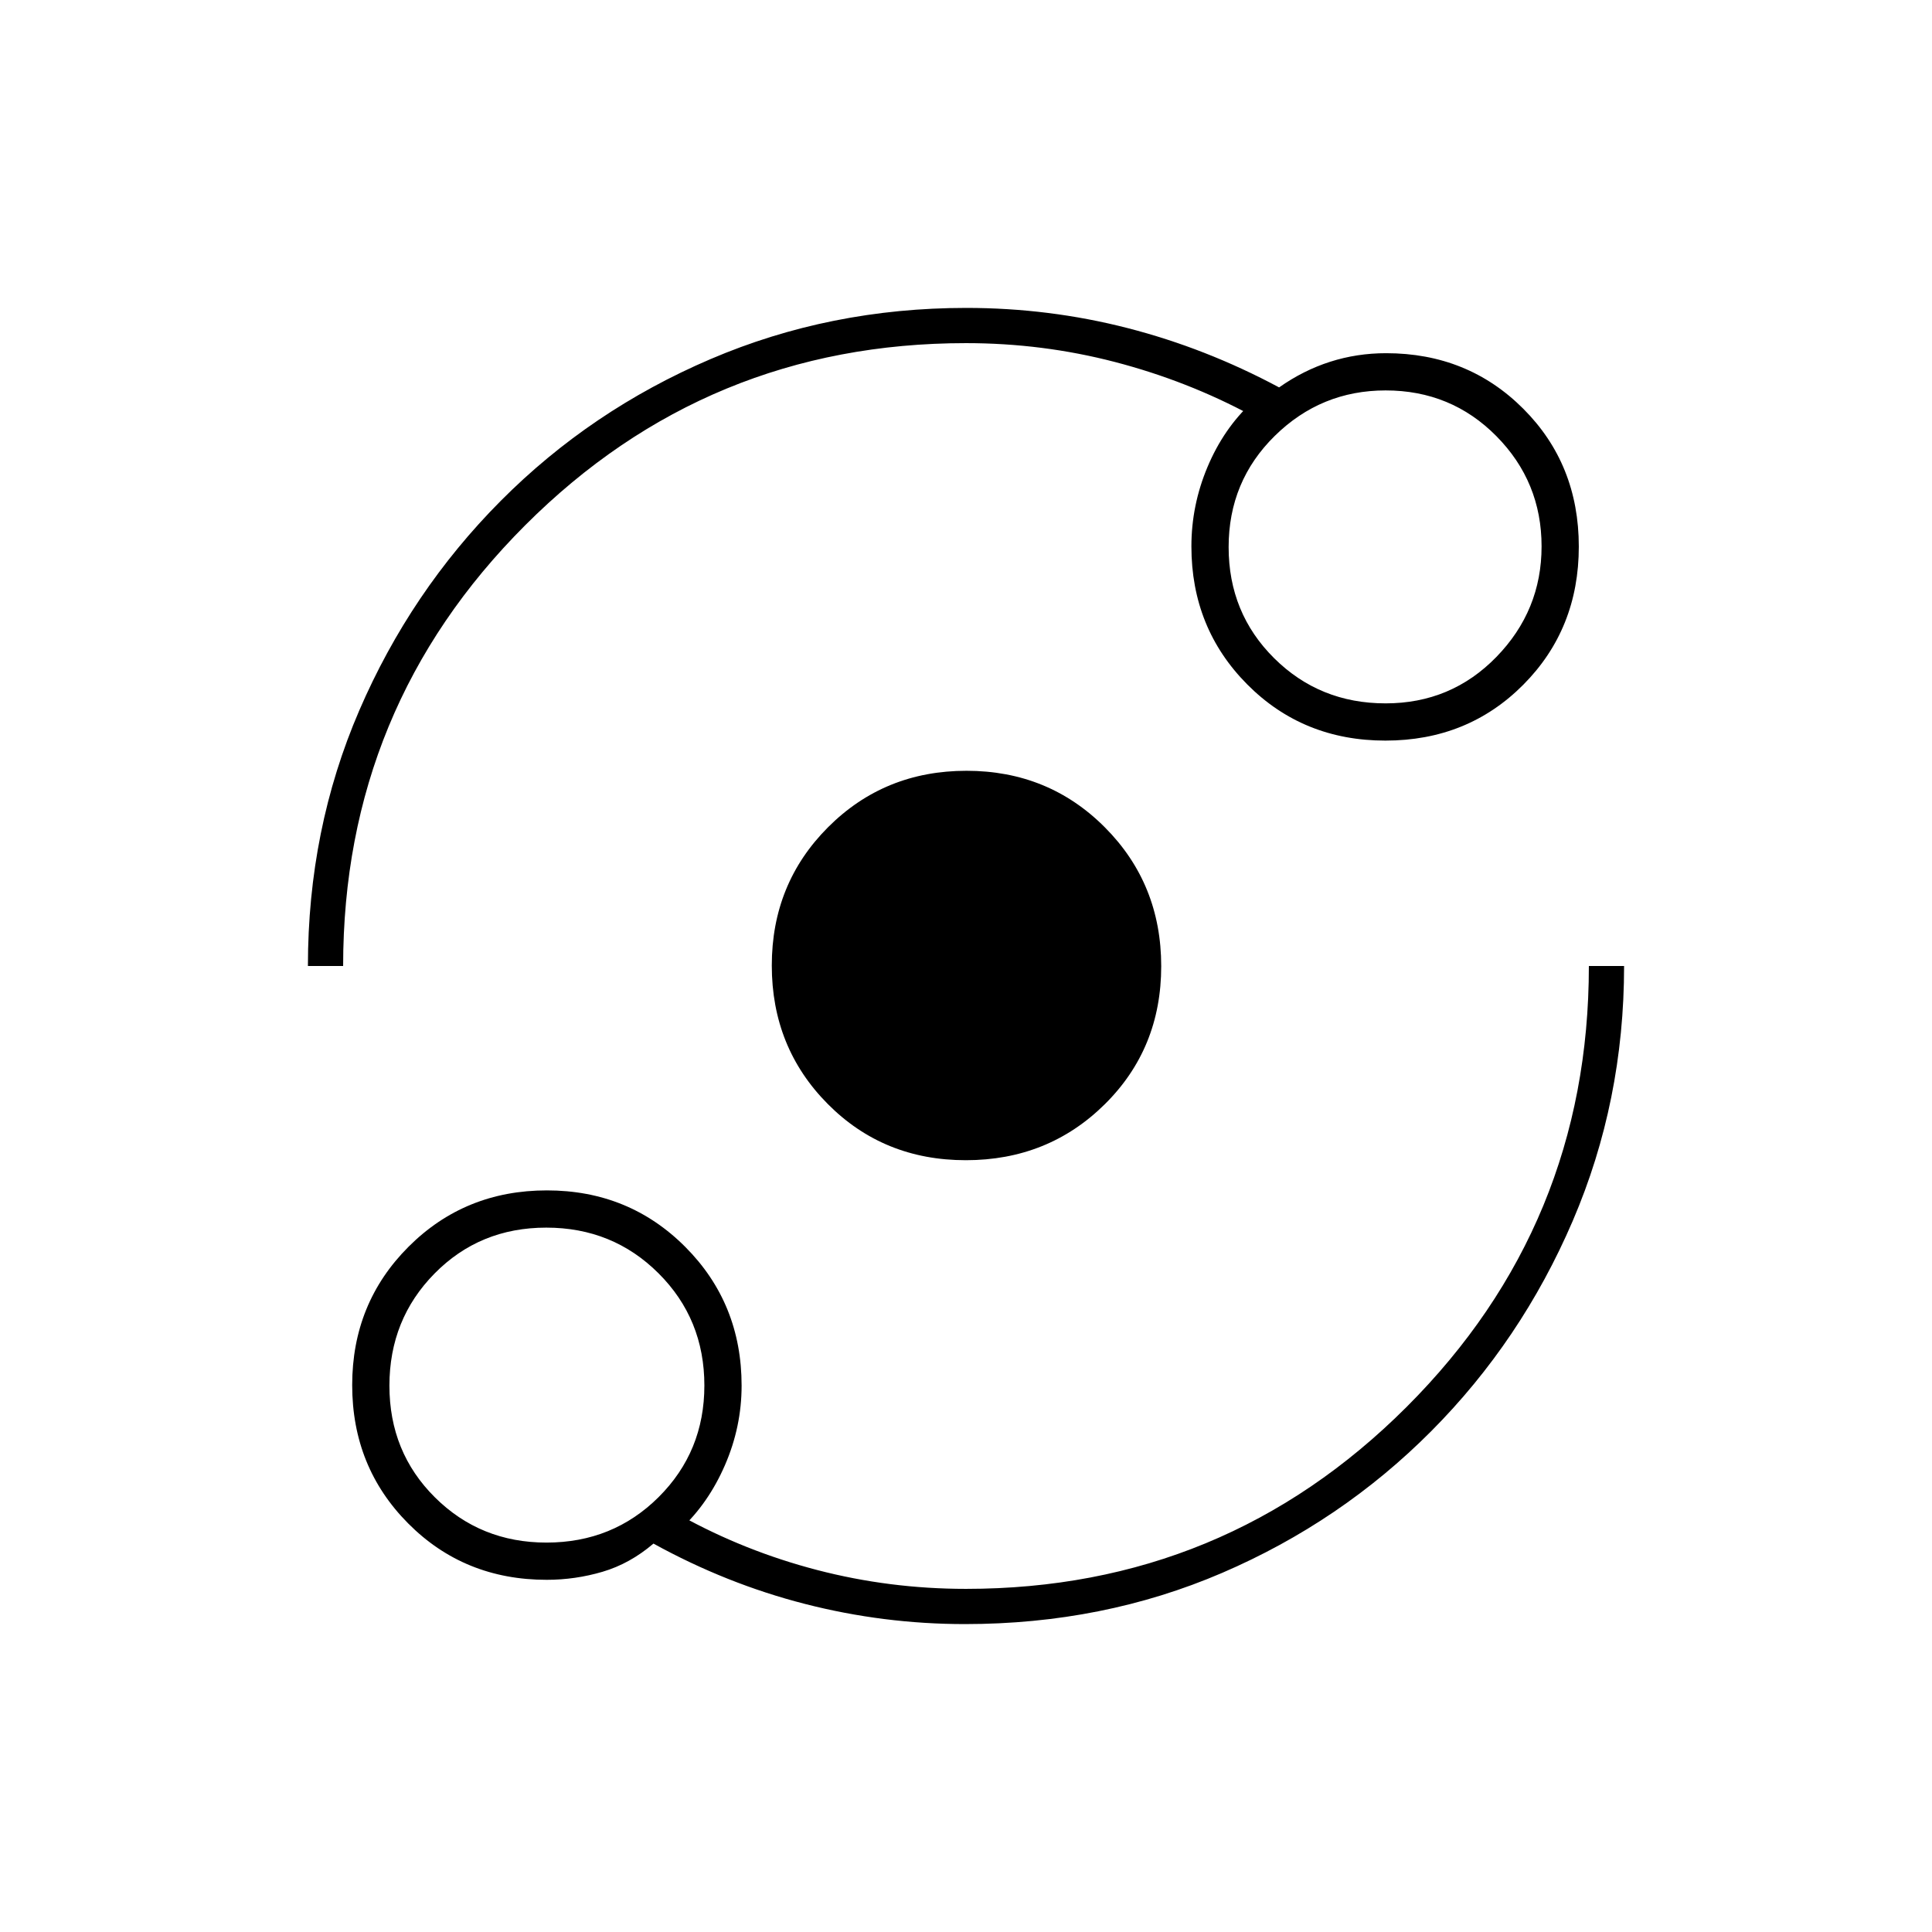 <svg xmlns="http://www.w3.org/2000/svg" height="20" viewBox="0 -960 960 960" width="20"><path d="M271.64-175q-40.96 0-68.8-28Q175-230.99 175-271.75q0-40.75 28-68.75 27.99-28 68.75-28 40.75 0 68.75 28.07t28 68.93q0 20.43-8.25 39.46Q352-213 338-200v-7q32 17.75 68 27.12 36 9.38 74 9.38 128.55 0 219.02-90.48Q789.5-351.45 789.5-480H807q0 67.2-25.52 126.66-25.53 59.47-70.3 104.47-44.76 44.99-103.91 70.43Q548.11-153 479.47-153q-40.38 0-79.42-10-39.05-10-75.35-30-11.72 10-25.29 14-13.56 4-27.77 4Zm-.08-18.5q33.02 0 55.73-22.62Q350-238.74 350-271.56q0-33.02-22.77-55.73Q304.47-350 271.44-350q-33.02 0-55.48 22.77-22.46 22.76-22.46 55.79 0 33.02 22.62 55.48 22.62 22.46 55.44 22.46Zm208.34-190q-40.9 0-68.65-28-27.75-27.99-27.75-68.75 0-40.75 28-68.75 27.99-28 68.75-28Q521-577 549-548.9t28 69q0 40.9-28.1 68.65-28.1 27.75-69 27.75ZM153-480q0-67.83 25.52-126.98 25.53-59.15 70.3-104.15 44.76-44.99 104.23-70.43Q412.51-807 480.12-807q41.1 0 80.08 10t75.38 29.5q12.07-8.5 25.38-12.75 13.3-4.25 27.76-4.25 40.6 0 68.19 27.6 27.59 27.6 27.59 68.5t-27.6 68.65Q729.3-592 688.4-592t-68.65-27.92Q592-647.85 592-688.5q0-20.43 8-39.46Q608-747 622-760v6.5q-32-17.25-68-26.63-36-9.37-74-9.37-128.55 0-219.02 90.48Q170.5-608.55 170.5-480H153Zm535.5-130.5q32.58 0 55.04-23.06Q766-656.63 766-688.5q0-32.08-22.46-54.79T688.5-766q-32.08 0-55.04 22.56t-22.96 55.29q0 32.73 22.6 55.19 22.61 22.46 55.4 22.46Zm-417 339Zm417-417Z"/></svg>